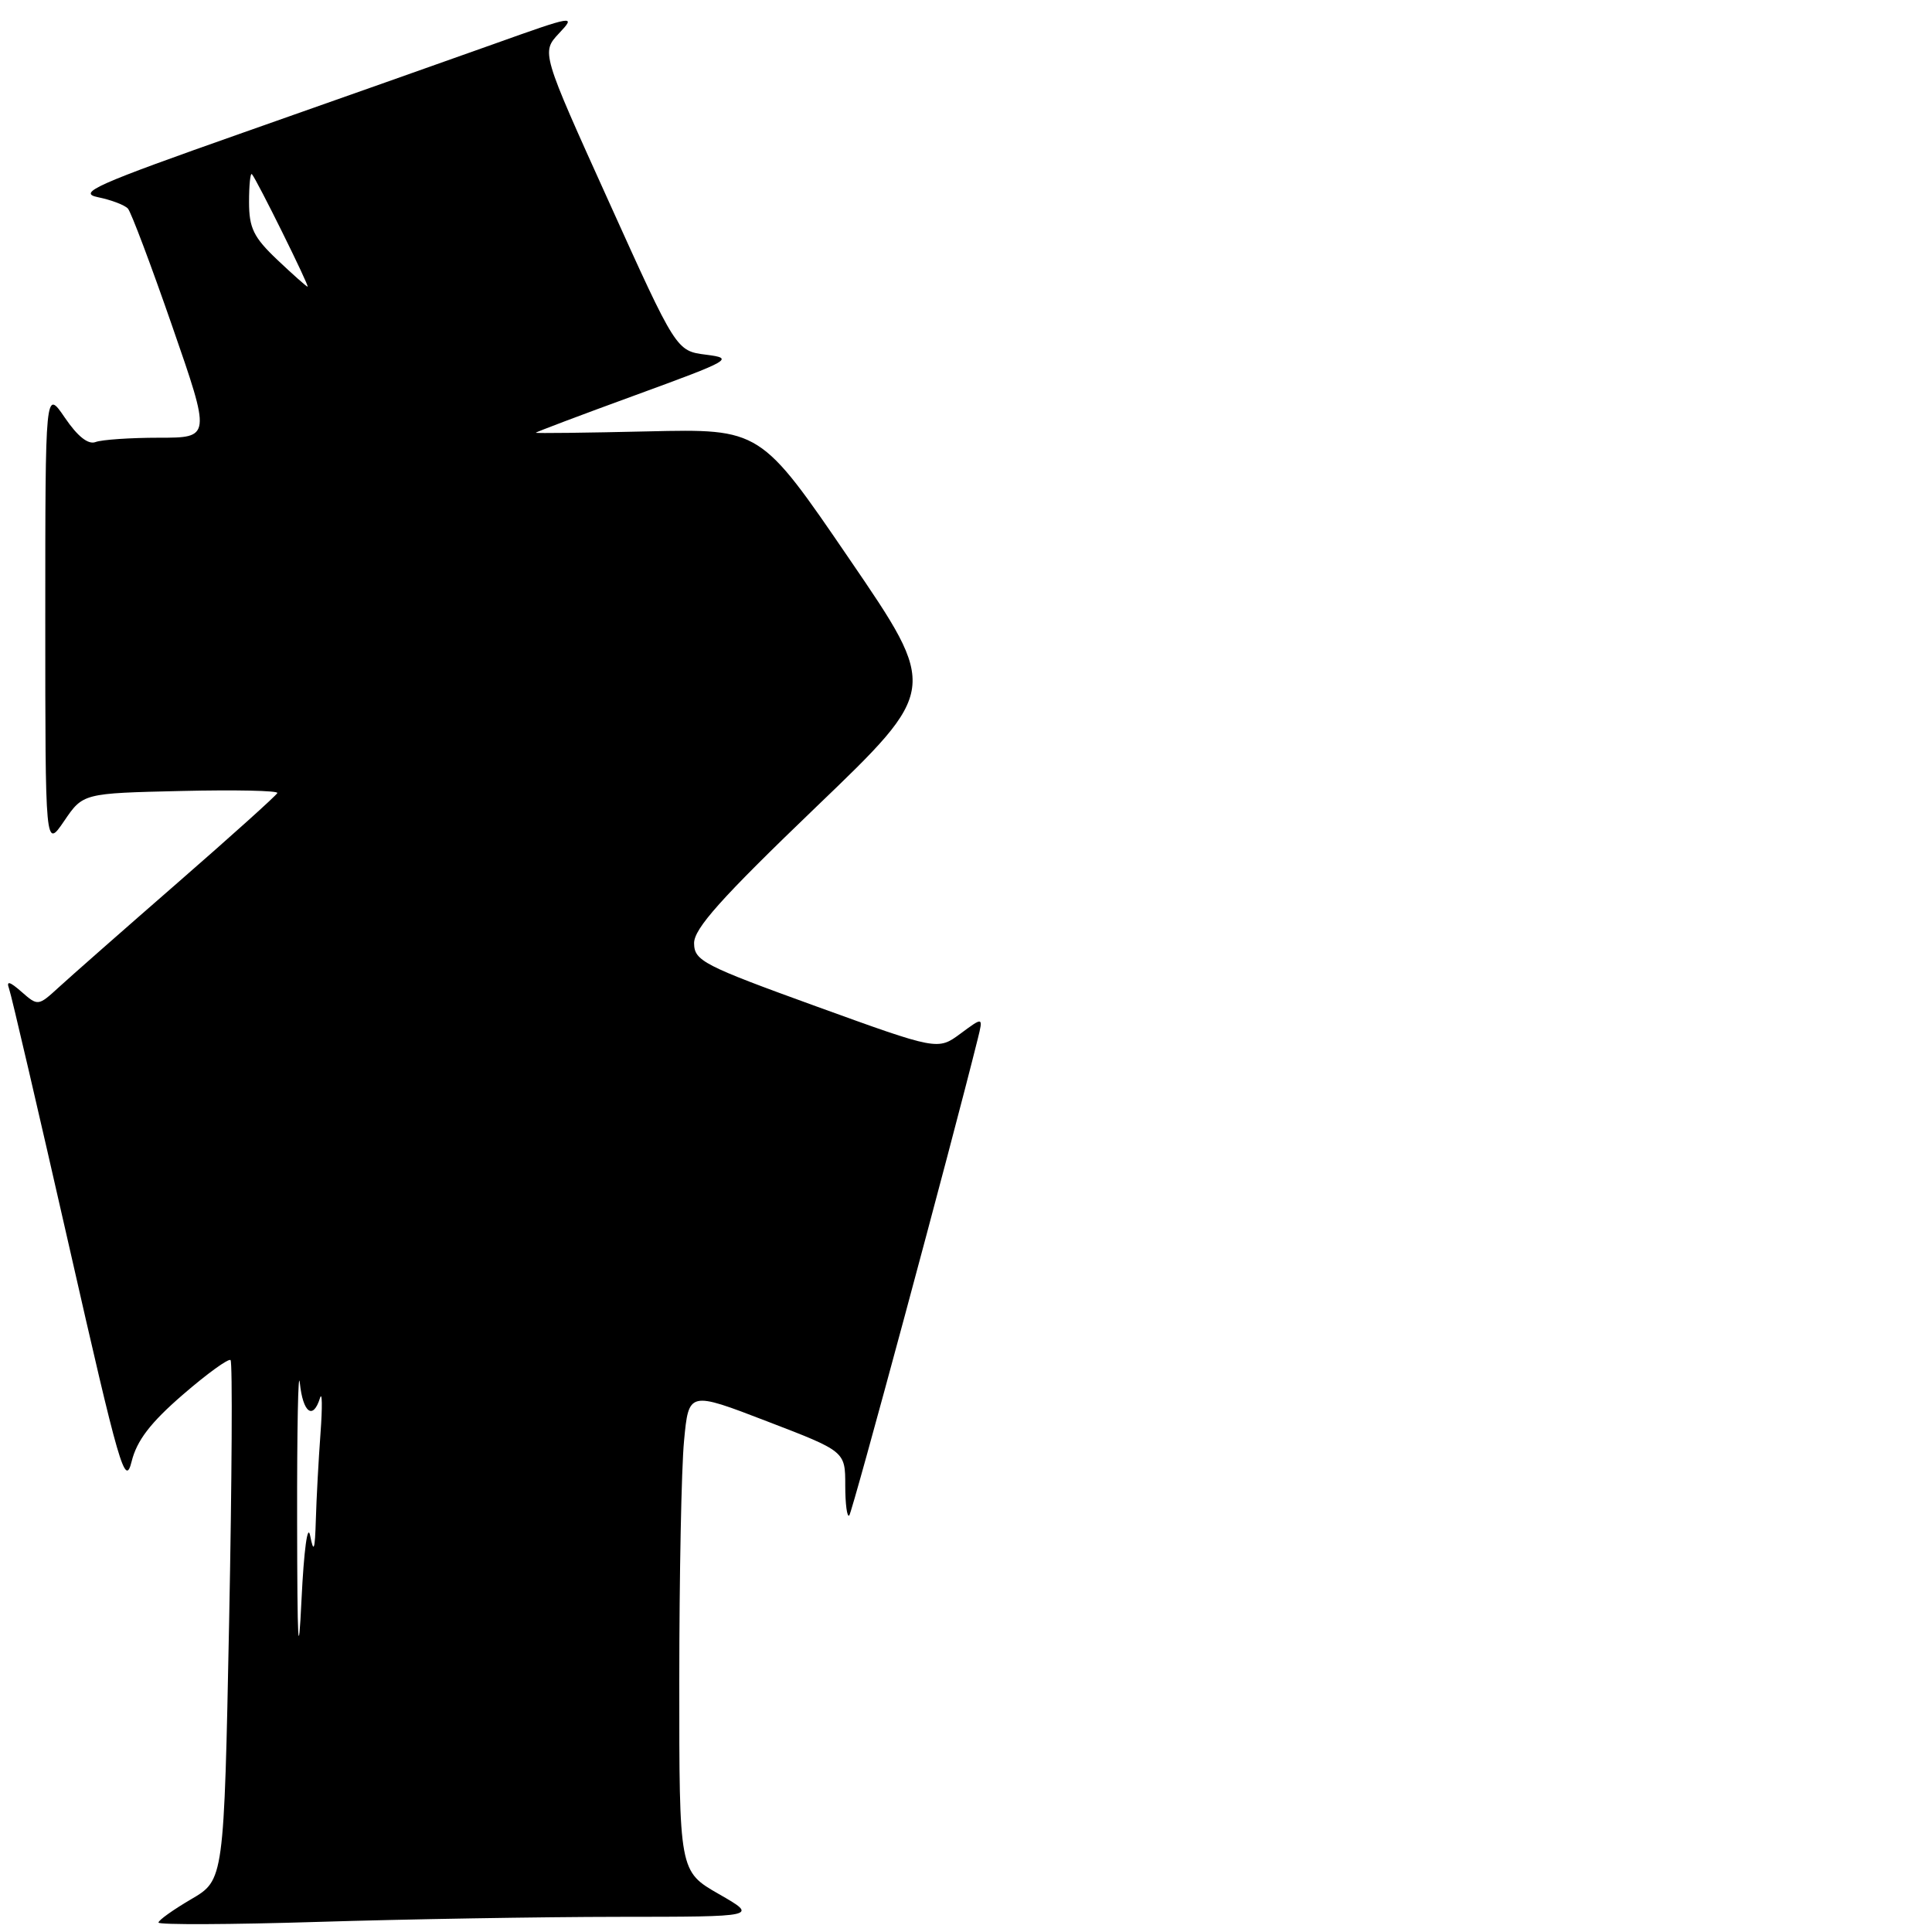 <?xml version="1.0" encoding="UTF-8" standalone="no"?>
<!DOCTYPE svg PUBLIC "-//W3C//DTD SVG 1.1//EN" "http://www.w3.org/Graphics/SVG/1.1/DTD/svg11.dtd" >
<svg xmlns="http://www.w3.org/2000/svg" xmlns:xlink="http://www.w3.org/1999/xlink" version="1.1" viewBox="0 0 256 256">
 <g >
 <path fill="currentColor"
d=" M 81.91 253.99 C 100.50 253.98 100.50 253.98 95.25 250.97 C 90.00 247.96 90.00 247.96 90.01 222.73 C 90.01 208.85 90.29 194.54 90.64 190.92 C 91.26 184.34 91.26 184.34 101.63 188.33 C 112.00 192.31 112.00 192.31 112.00 196.82 C 112.00 199.30 112.24 201.10 112.53 200.81 C 112.94 200.39 126.12 151.51 129.57 137.61 C 130.28 134.73 130.28 134.73 127.27 136.96 C 124.26 139.18 124.26 139.18 108.13 133.34 C 93.20 127.93 92.00 127.31 91.97 125.00 C 91.94 123.06 95.53 119.04 108.14 106.93 C 124.36 91.36 124.36 91.36 112.56 74.09 C 100.77 56.82 100.77 56.82 85.88 57.16 C 77.70 57.35 71.00 57.43 71.00 57.34 C 71.00 57.25 76.96 55.00 84.25 52.34 C 96.89 47.72 97.32 47.48 93.56 47.00 C 89.61 46.50 89.61 46.50 80.67 26.71 C 71.72 6.93 71.72 6.93 74.08 4.41 C 76.37 1.98 76.10 2.02 65.47 5.82 C 59.44 7.97 44.44 13.27 32.14 17.60 C 12.67 24.46 10.19 25.56 12.98 26.13 C 14.74 26.49 16.53 27.17 16.95 27.64 C 17.37 28.11 20.02 35.14 22.83 43.25 C 27.95 58.00 27.95 58.00 21.06 58.00 C 17.27 58.00 13.49 58.26 12.67 58.57 C 11.69 58.95 10.28 57.83 8.59 55.34 C 6.00 51.54 6.00 51.54 6.00 82.00 C 6.00 112.46 6.00 112.46 8.50 108.79 C 11.00 105.11 11.00 105.11 24.00 104.81 C 31.15 104.64 36.89 104.76 36.75 105.08 C 36.61 105.41 30.65 110.77 23.50 117.00 C 16.35 123.23 9.27 129.46 7.77 130.84 C 5.06 133.32 5.02 133.32 2.85 131.42 C 1.28 130.04 0.81 129.92 1.20 131.00 C 1.50 131.82 5.06 147.11 9.12 164.97 C 15.85 194.60 16.58 197.12 17.44 193.66 C 18.13 190.87 19.94 188.51 24.23 184.80 C 27.44 182.02 30.29 179.96 30.55 180.22 C 30.82 180.49 30.73 196.09 30.36 214.90 C 29.68 249.11 29.68 249.11 25.34 251.65 C 22.95 253.05 21.00 254.44 21.00 254.75 C 21.00 255.06 30.52 255.02 42.16 254.66 C 53.80 254.30 71.69 254.00 81.91 253.99 Z  M 39.37 201.50 C 39.35 189.40 39.51 181.19 39.73 183.25 C 40.14 187.20 41.48 188.20 42.40 185.25 C 42.69 184.29 42.73 186.38 42.47 189.90 C 42.21 193.41 41.93 198.59 41.85 201.40 C 41.73 205.42 41.57 205.87 41.10 203.50 C 40.76 201.77 40.27 205.36 39.95 212.00 C 39.54 220.57 39.39 217.90 39.37 201.50 Z  M 36.75 34.43 C 33.60 31.45 33.00 30.21 33.00 26.77 C 33.00 24.51 33.17 22.85 33.38 23.08 C 34.00 23.75 41.05 38.00 40.76 37.99 C 40.62 37.99 38.81 36.38 36.75 34.43 Z "/>
</g>
</svg>